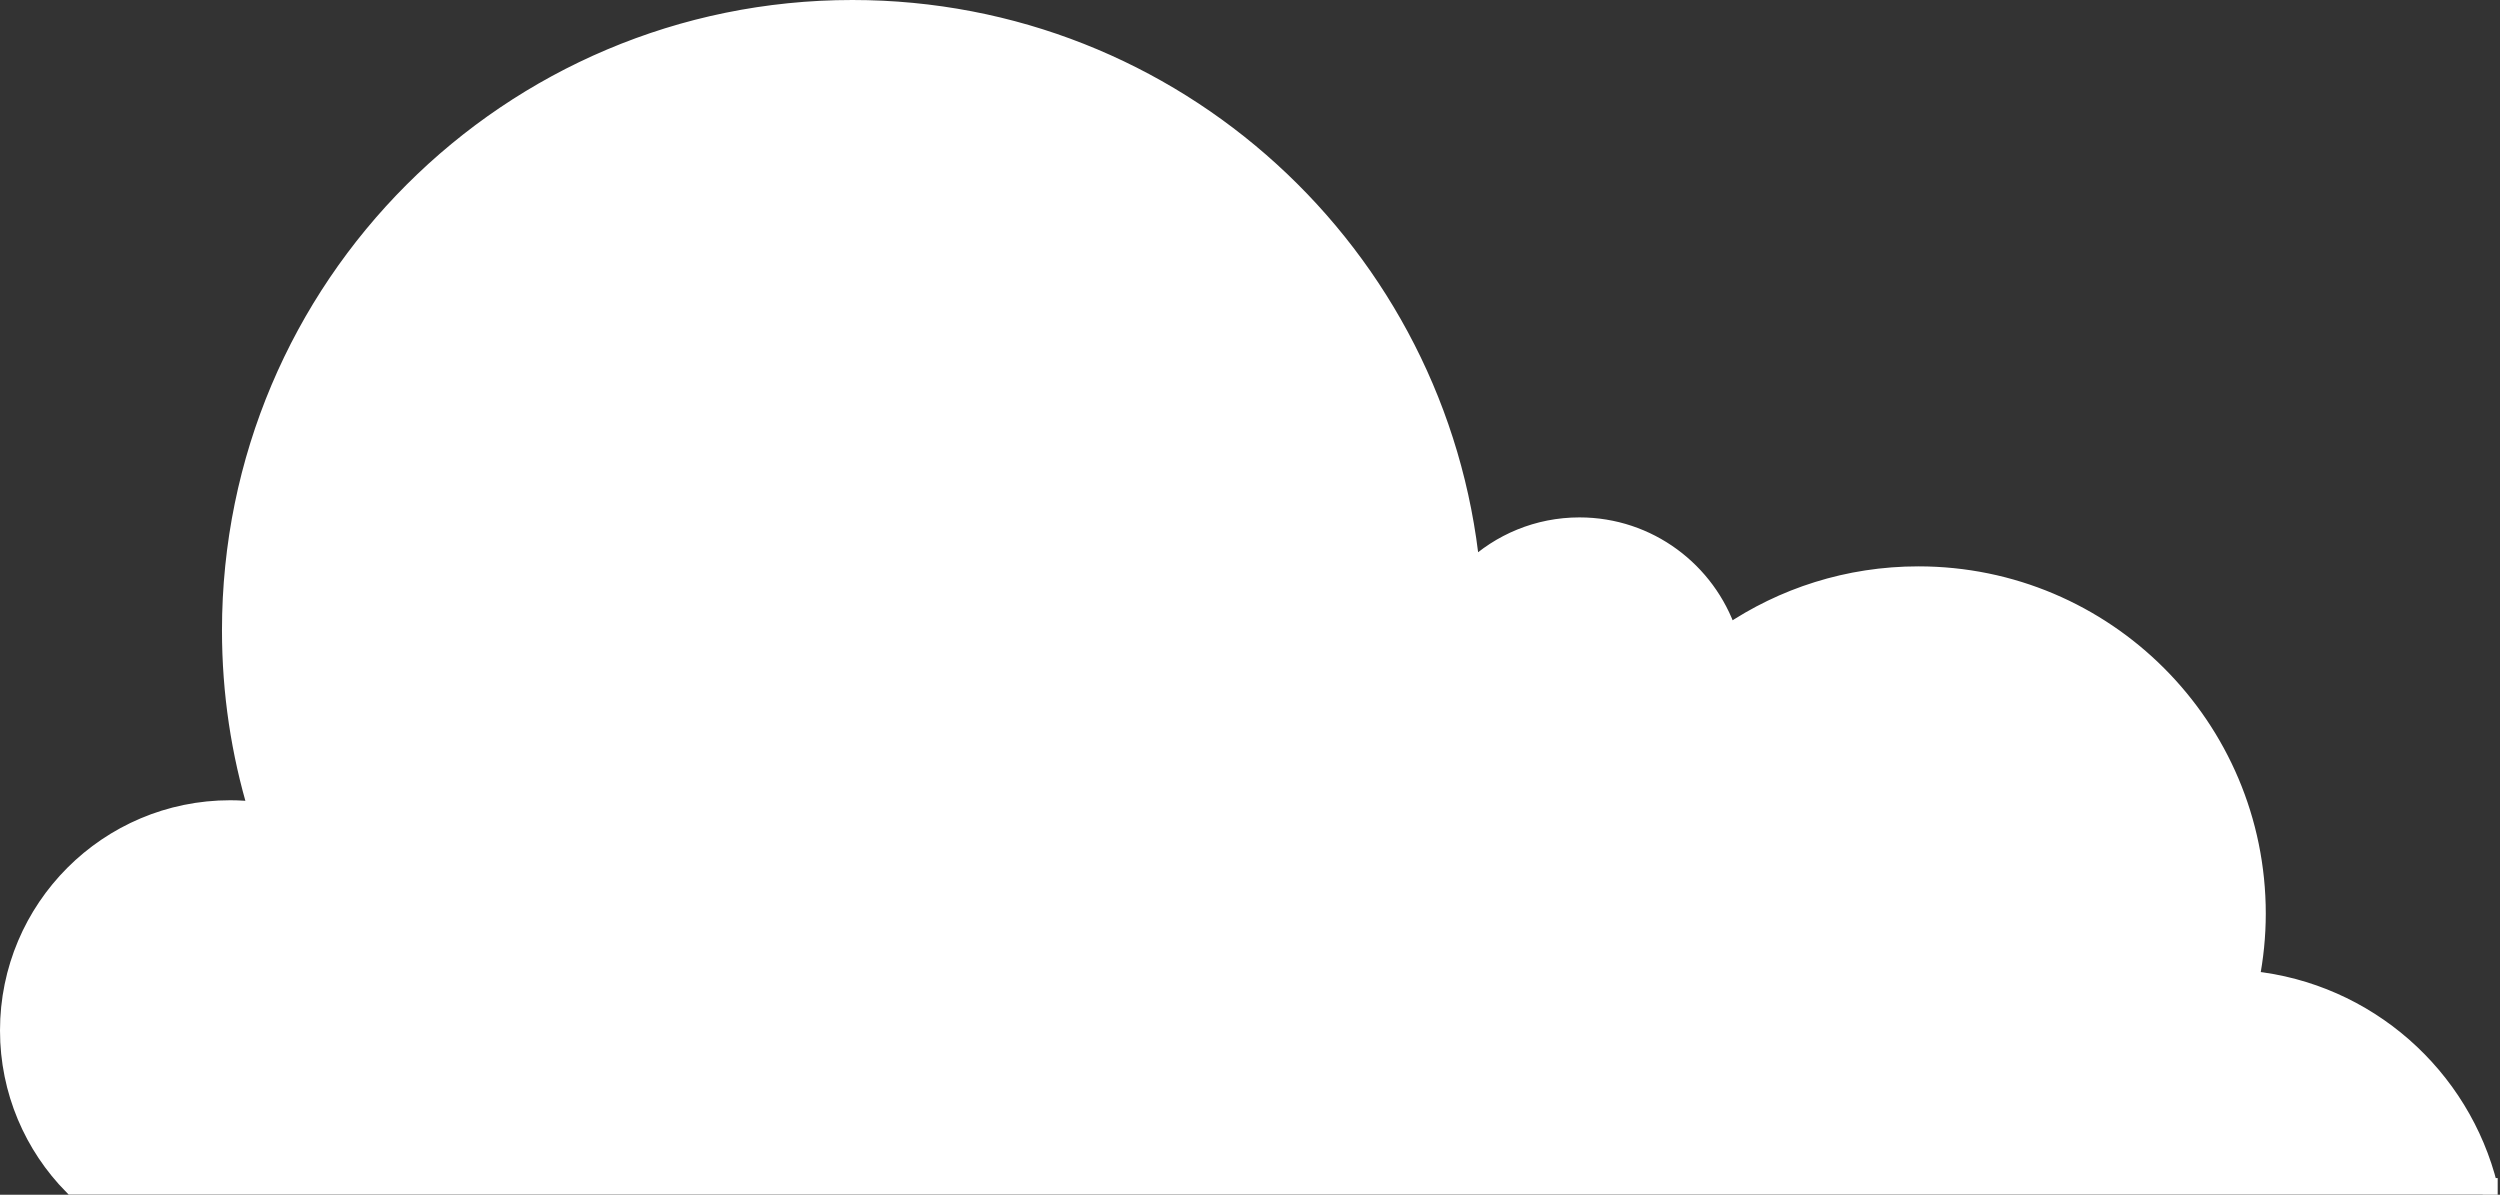 <?xml version="1.0" encoding="UTF-8"?>
<svg id="Layer_2" data-name="Layer 2" xmlns="http://www.w3.org/2000/svg" viewBox="0 0 151.14 72.23">
  <rect x="0" y="0" width="151.14" height="72.23" fill="#333333" stroke="none"/>
  <defs>
    <style>
      .cls-1 {
        fill: #fff;
        stroke: #fff;
        stroke-miterlimit: 10;
      }
    </style>
  </defs>
  <g id="Layer_2-2" data-name="Layer 2">
    <path class="cls-1" d="M150.5,71.73c-1.66-6.71-7.38-11.81-14.41-12.53.25-1.28.39-2.61.39-3.96,0-11.32-9.18-20.5-20.5-20.5-4.26,0-8.21,1.3-11.48,3.52-1.27-3.76-4.82-6.48-9.01-6.48-2.53,0-4.82.99-6.52,2.6C87.08,15.35,71.04.5,51.53.5,30.76.5,13.92,17.34,13.92,38.11c0,3.78.56,7.43,1.6,10.87-.52-.06-1.06-.1-1.6-.1-7.41,0-13.42,6.01-13.42,13.42,0,3.67,1.48,7,3.86,9.42h146.14Z"/>
  </g>
</svg>